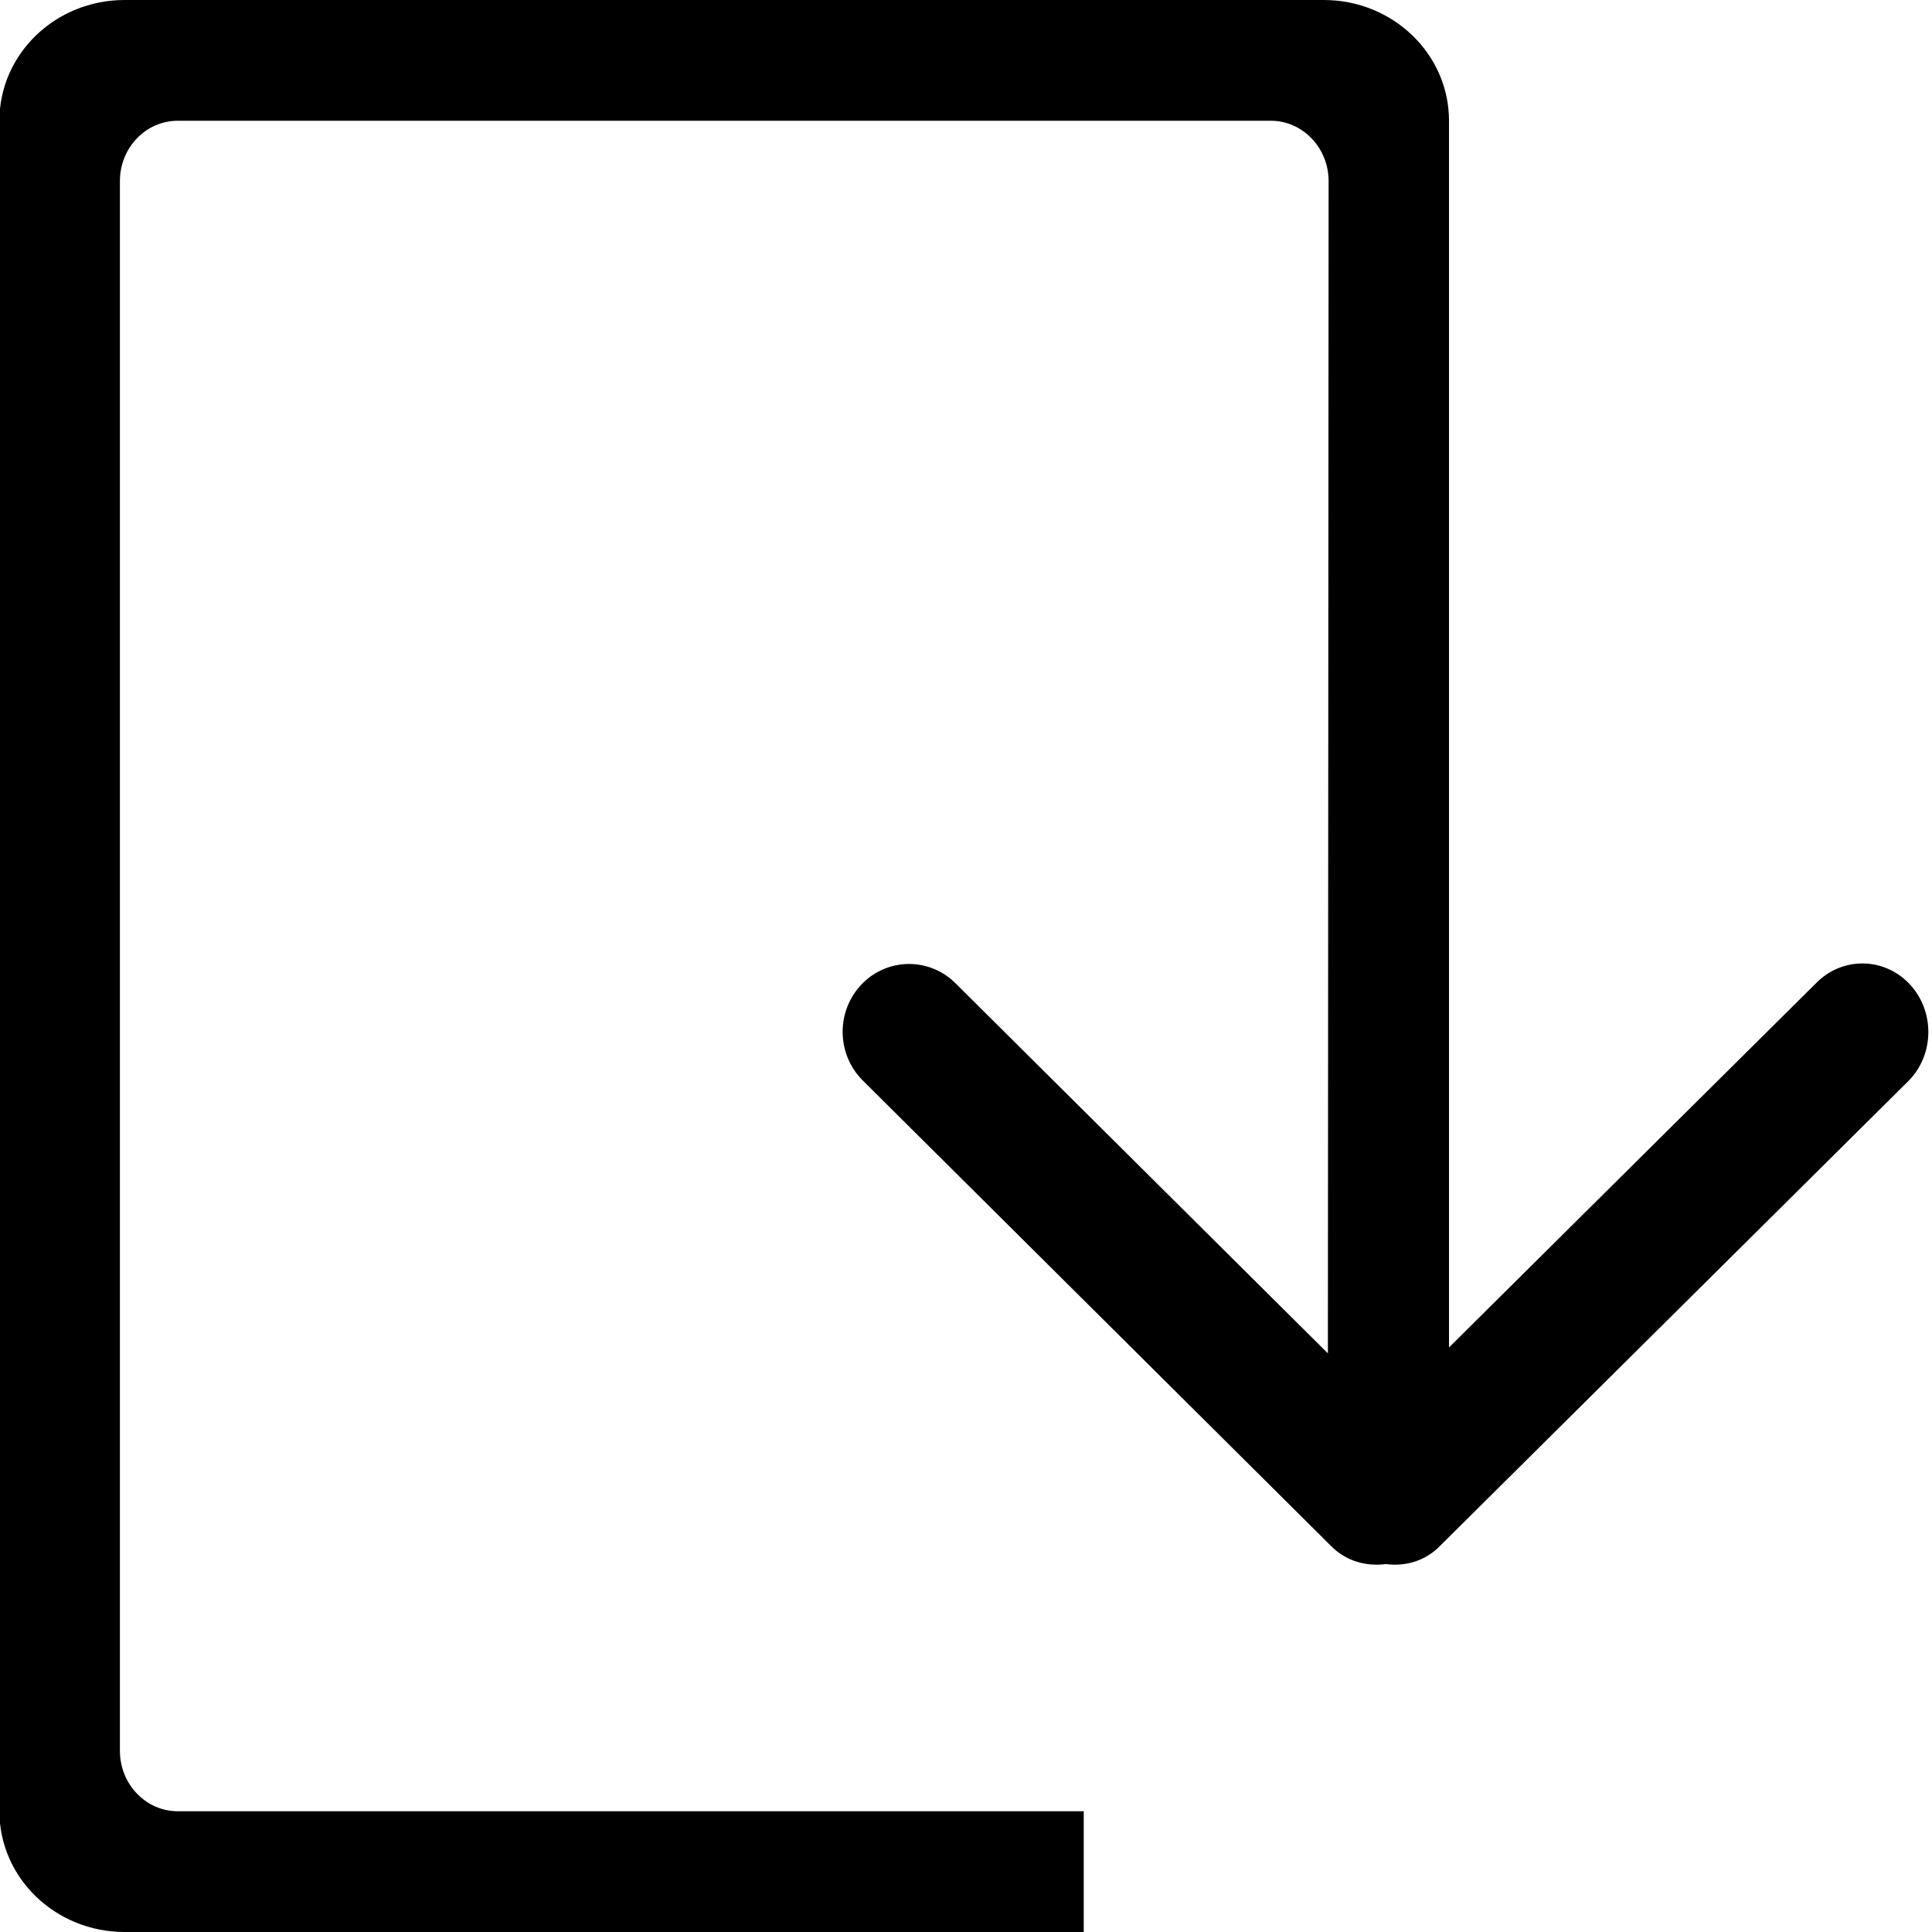 <?xml version="1.0" encoding="iso-8859-1"?>
<!-- Generator: Adobe Illustrator 16.0.0, SVG Export Plug-In . SVG Version: 6.00 Build 0)  -->
<!DOCTYPE svg PUBLIC "-//W3C//DTD SVG 1.1//EN" "http://www.w3.org/Graphics/SVG/1.1/DTD/svg11.dtd">
<svg version="1.1" xmlns="http://www.w3.org/2000/svg" xmlns:xlink="http://www.w3.org/1999/xlink" x="0px" y="0px" width="16px"
	 height="16px" viewBox="0 0 16 16" style="enable-background:new 0 0 16 16;" xml:space="preserve">
<g id="_x38_7-interface_-_repeat_return_reverse" style="enable-background:new    ;">
	<path d="M15.811,8.146c-0.213-0.222-0.559-0.223-0.773-0.002L12,11.159V1c0-0.553-0.465-1-1.037-1H1.032
		C0.459,0-0.005,0.447-0.005,1v14c0,0.552,0.464,1,1.037,1h7.943v-1H1.472c-0.264,0-0.479-0.224-0.479-0.501V1.5
		c0-0.276,0.214-0.5,0.479-0.5h9.052c0.264,0,0.479,0.224,0.479,0.5l-0.006,9.708L7.919,8.149C7.705,7.929,7.356,7.928,7.141,8.146
		c-0.216,0.22-0.217,0.575-0.002,0.796L11.02,12.8c0.125,0.129,0.293,0.174,0.457,0.153c0.16,0.021,0.326-0.024,0.449-0.151
		l3.883-3.854C16.023,8.728,16.023,8.368,15.811,8.146z"/>
</g>
<g id="Layer_1">
</g>
</svg>
